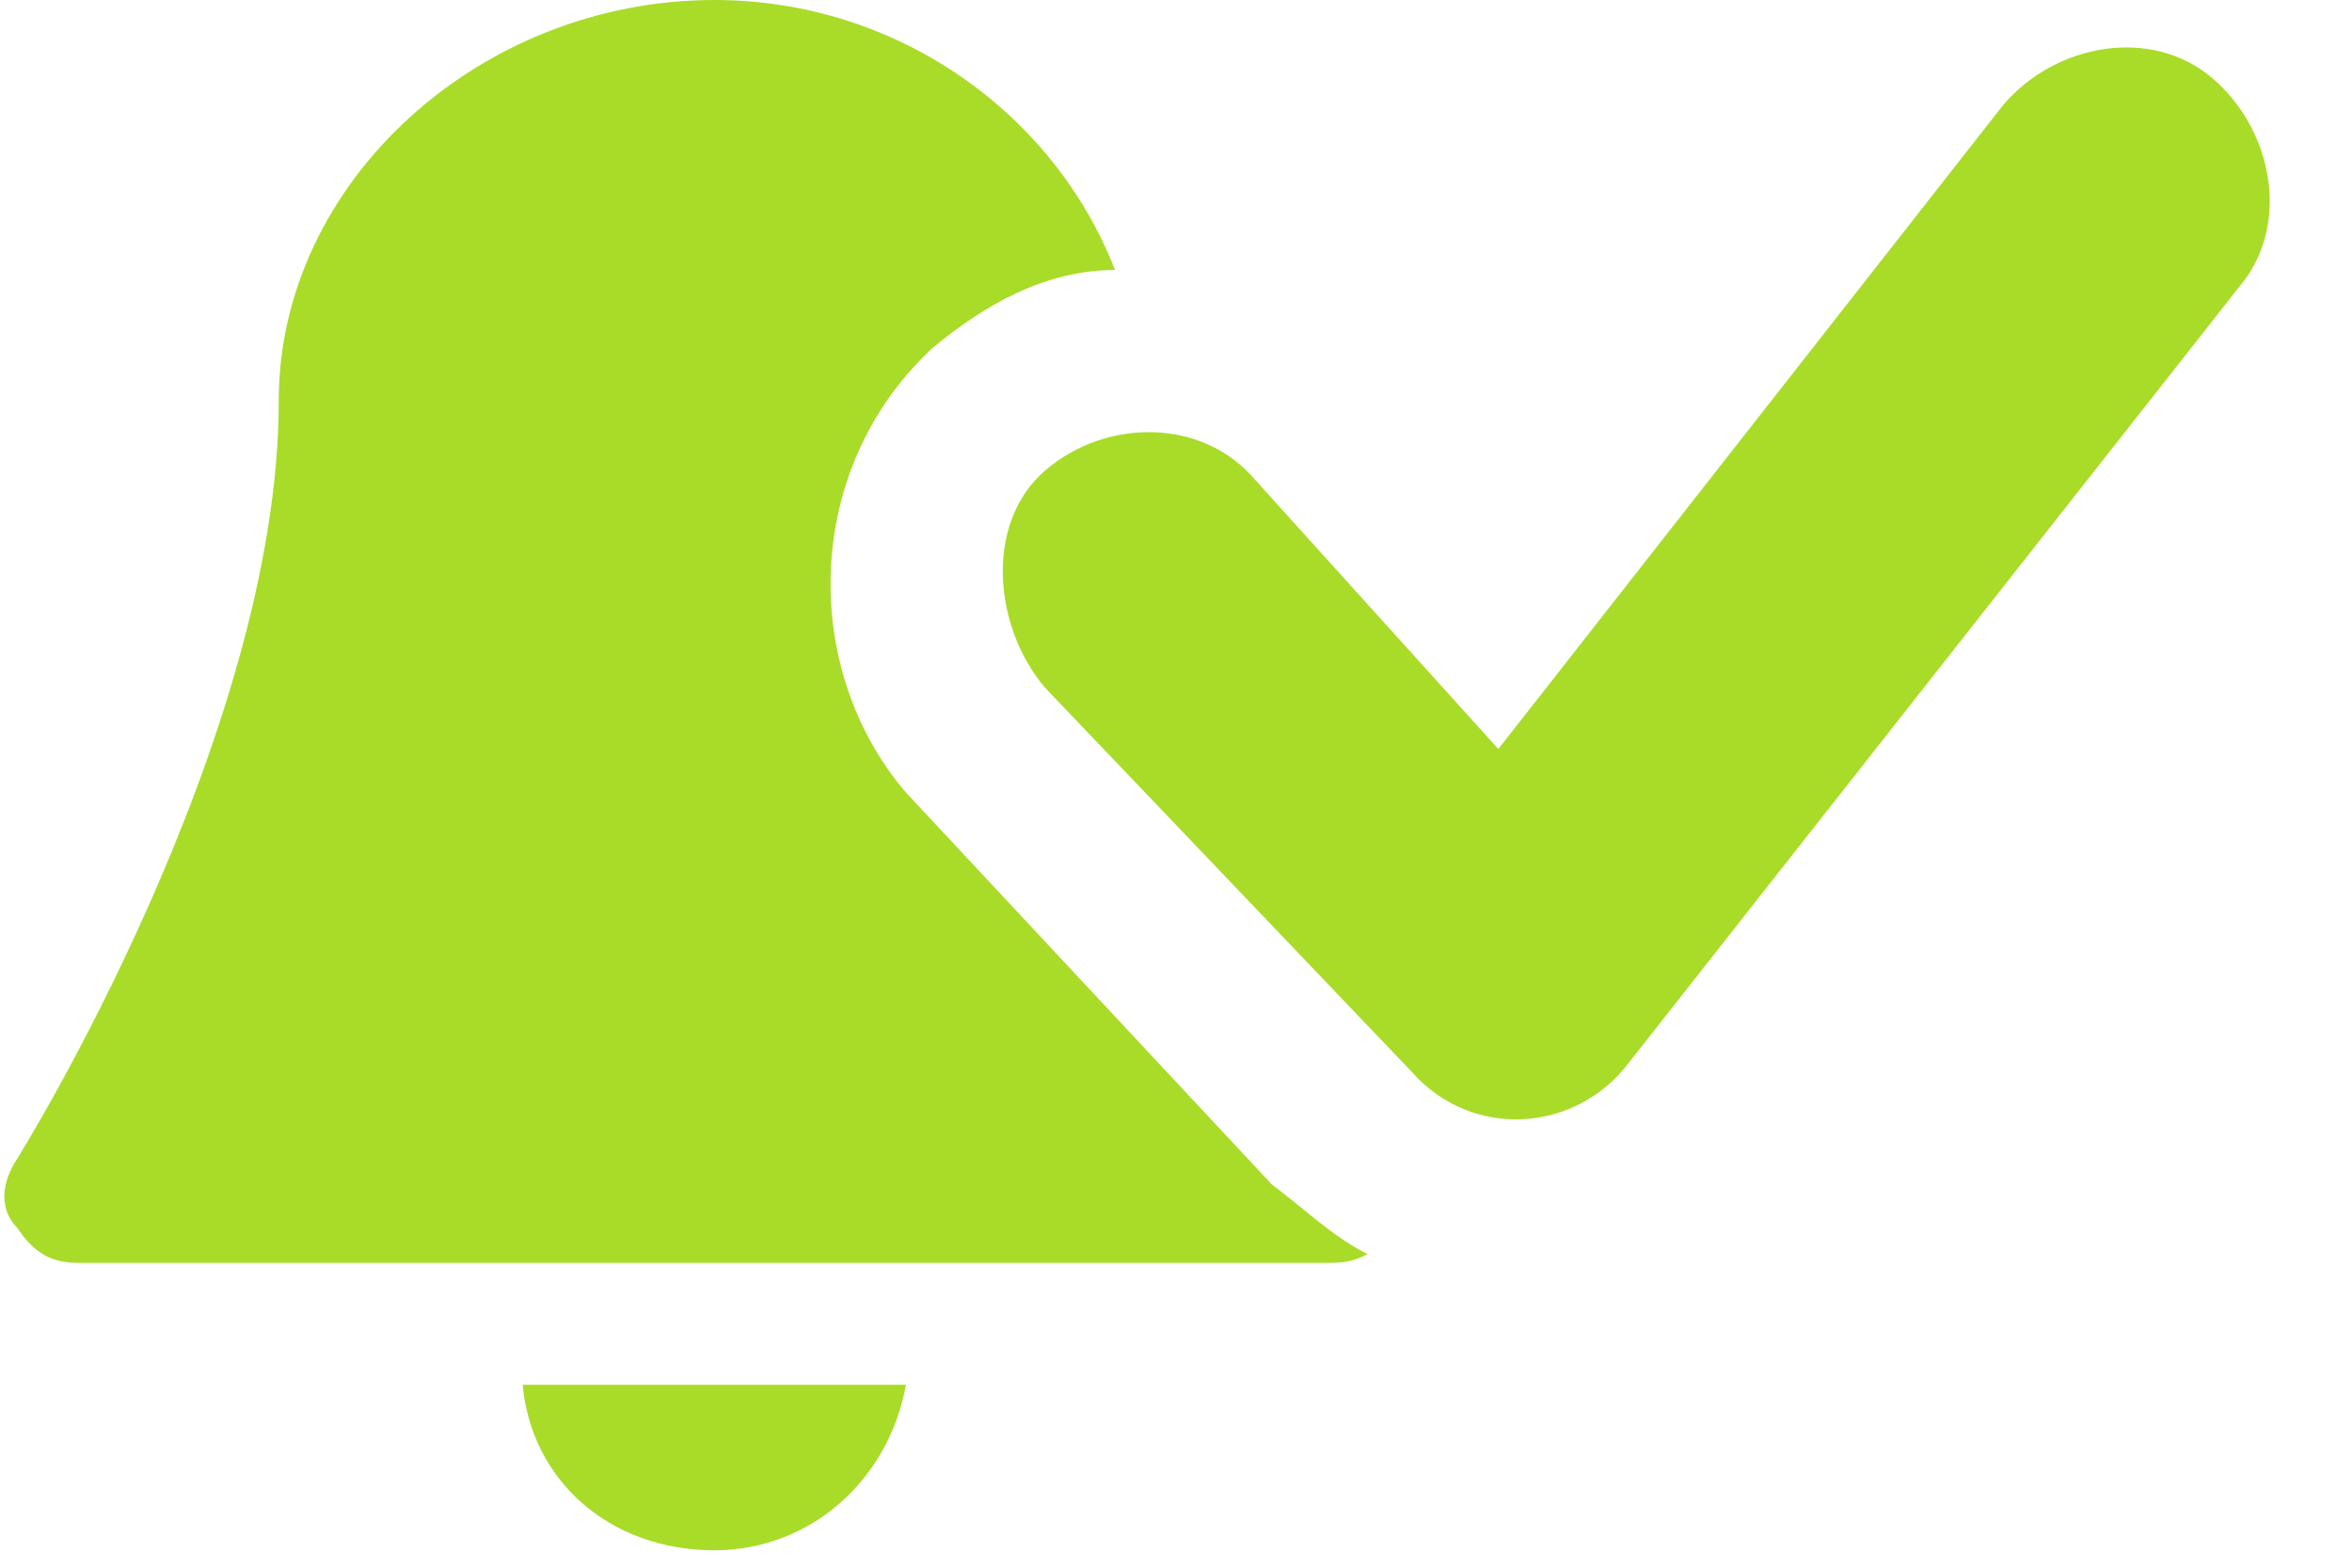 <?xml version="1.0" encoding="utf-8"?>
<!-- Generator: Adobe Illustrator 19.2.0, SVG Export Plug-In . SVG Version: 6.00 Build 0)  -->
<svg version="1.1" id="Layer_1" xmlns="http://www.w3.org/2000/svg" xmlns:xlink="http://www.w3.org/1999/xlink" x="0px" y="0px"
	 width="27px" height="18px" viewBox="0 0 27 18" style="enable-background:new 0 0 27 18;" xml:space="preserve">
<style type="text/css">
	.st0{fill:#A8DC28;}
</style>
<title>Bell-check</title>
<desc>Created with Sketch.</desc>
<g id="Page-1_1_">
	<g id="Create-alert" transform="translate(-364, -407)">
		<g id="Filters" transform="translate(182, 385)">
			<g id="alert-created" transform="translate(11, 11)">
				<g id="Group-2" transform="translate(31, 11)">
					<g id="Bell-check" transform="translate(140, 0)">
						<path id="Combined-Shape" class="st0" d="M12.8,3.1C12.1,1.3,10.3,0,8.2,0C5.5,0,3.2,2.1,3.2,4.6c0,3.9-3,8.7-3,8.7
							c-0.2,0.3-0.2,0.6,0,0.8c0.2,0.3,0.4,0.4,0.7,0.4h14.3c0.2,0,0.3,0,0.5-0.1c-0.4-0.2-0.7-0.5-1.1-0.8l0,0l-4.2-4.5
							C9.2,7.7,9.2,5.4,10.7,4C11.3,3.5,12,3.1,12.8,3.1z"/>
						<path id="Fill-3" class="st0" d="M8.2,17.8C7,17.8,6.1,17,6,15.9h4.4C10.2,17,9.3,17.8,8.2,17.8"/>
						<path id="Page-1" class="st0" d="M16.2,12.3c0.7,0.8,1.9,0.7,2.5-0.1l7-8.9c0.6-0.7,0.4-1.8-0.3-2.4c-0.7-0.6-1.8-0.4-2.4,0.3
							l-5.8,7.4l-2.8-3.1c-0.6-0.7-1.7-0.7-2.4-0.1S11.4,7.2,12,7.9L16.2,12.3z"/>
					</g>
				</g>
			</g>
		</g>
	</g>
</g>
</svg>
